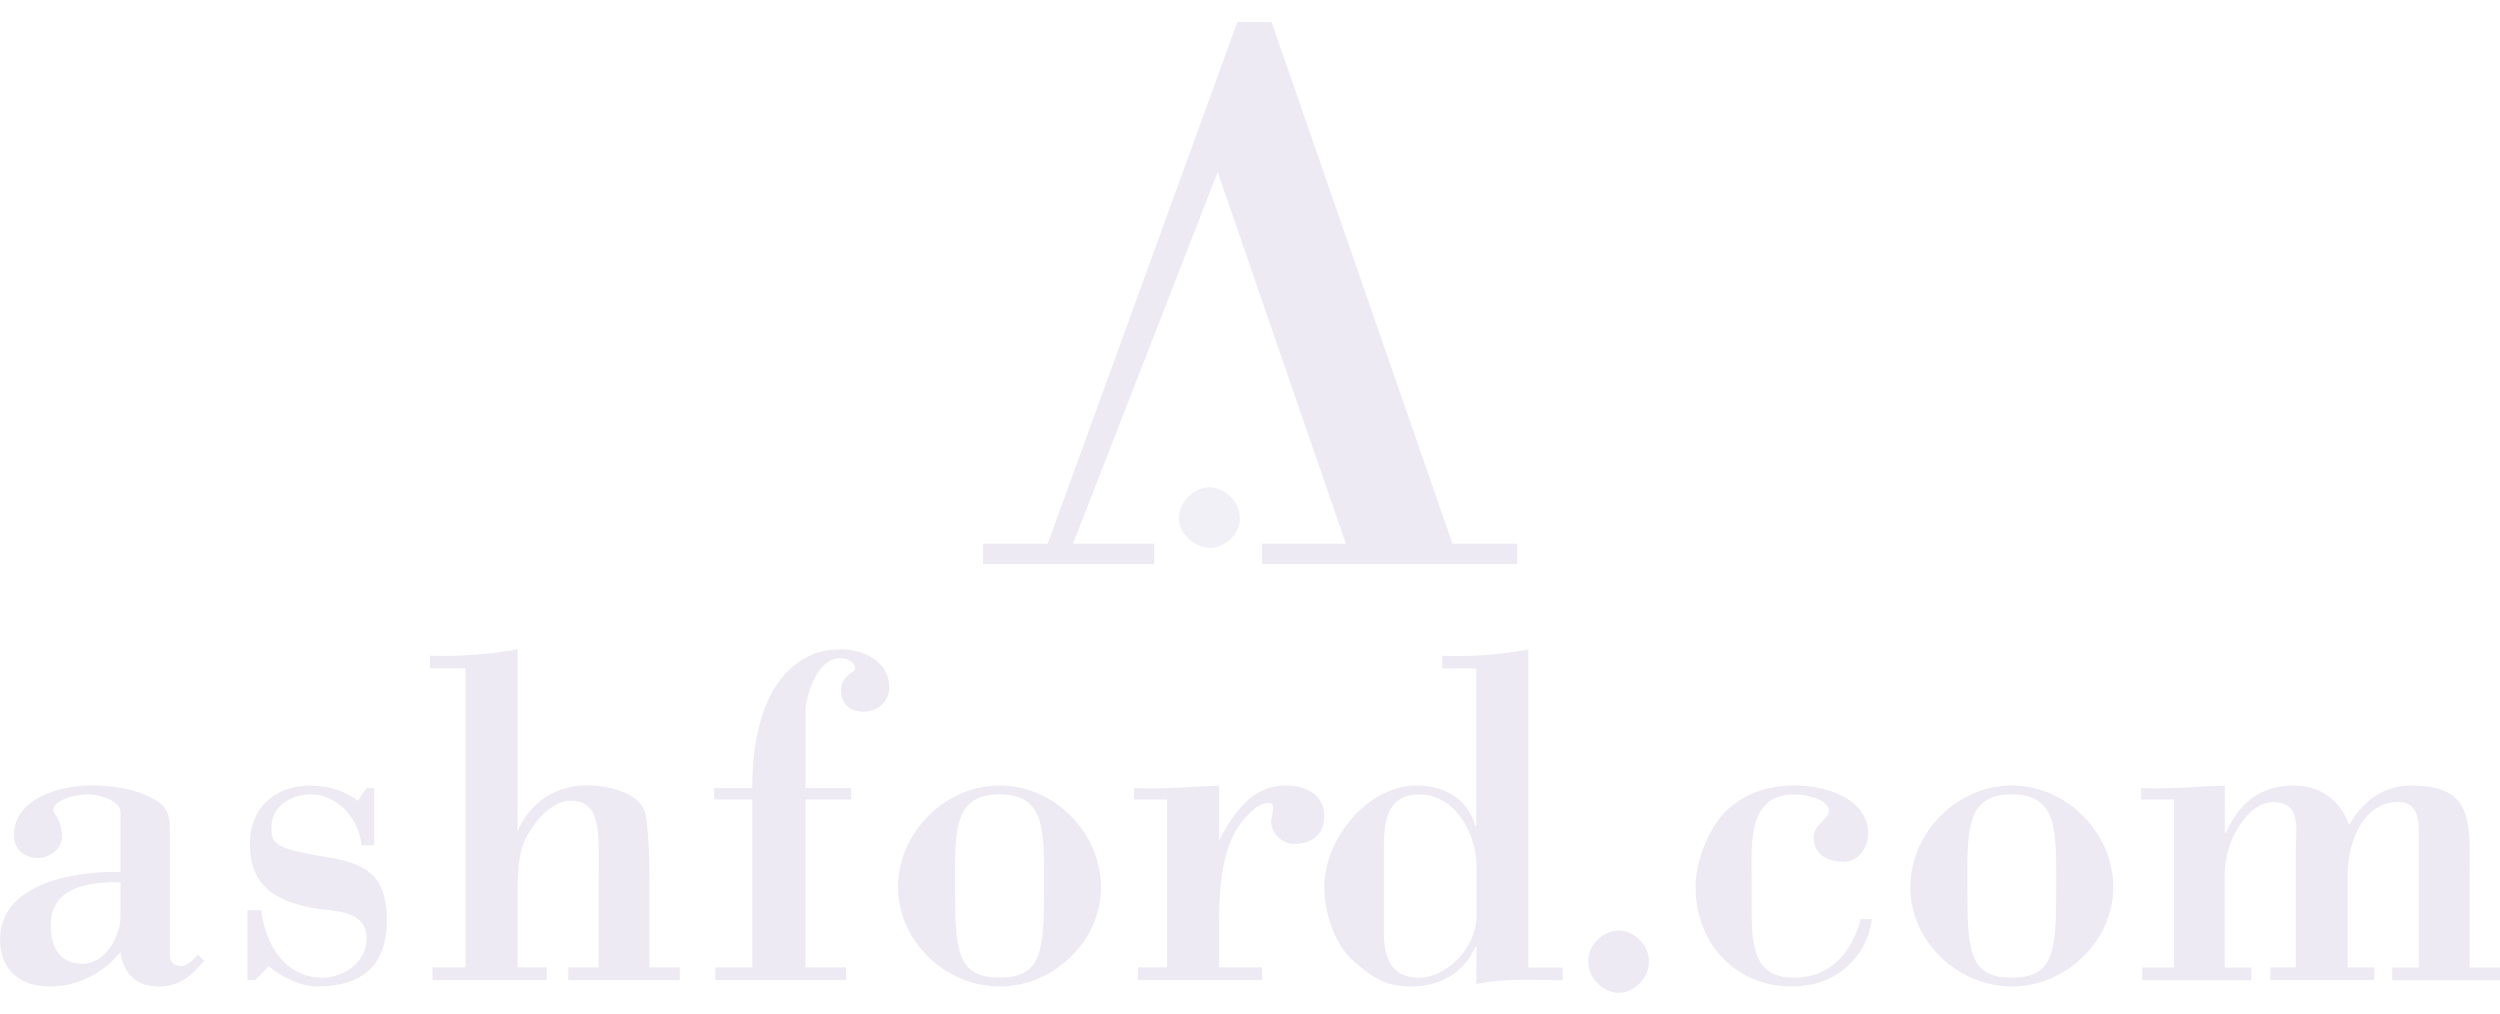 <?xml version="1.0" encoding="UTF-8"?>
<svg width="111px" height="45px" viewBox="0 0 111 45" version="1.1" xmlns="http://www.w3.org/2000/svg" xmlns:xlink="http://www.w3.org/1999/xlink">
    <!-- Generator: Sketch 55.1 (78136) - https://sketchapp.com -->
    <title>customer logos / logo 3</title>
    <desc>Created with Sketch.</desc>
    <g id="💵-Fraudfix" stroke="none" stroke-width="1" fill="none" fill-rule="evenodd" opacity="0.5">
        <g id="Home" transform="translate(-609, -938)" fill="#DBD6E9">
            <g id="top" transform="translate(-43, 77)">
                <g id="logos" transform="translate(261, 792)">
                    <g id="customer-logos-/-logo-3" transform="translate(385, 67)">
                        <g id="logo" transform="translate(0, 0.791)">
                            <g id="3" transform="translate(6, 2)">
                                <path d="M5.35,35.272 C5.35,34.706 4.28,34.479 3.943,34.479 C3.099,34.479 2.14,34.876 2.42,35.325 C2.589,35.495 2.757,35.949 2.757,36.341 C2.757,36.907 2.193,37.303 1.687,37.303 C1.123,37.303 0.617,36.96 0.617,36.288 C0.617,34.648 2.7,34.083 3.996,34.083 C4.898,34.083 5.91,34.194 6.754,34.648 C7.317,34.929 7.544,35.268 7.544,35.949 L7.544,41.655 C7.544,41.935 7.77,42.105 8.05,42.105 C8.33,42.105 8.614,41.766 8.783,41.597 L9.067,41.877 C8.503,42.554 7.939,43.009 7.038,43.009 C6.079,43.009 5.461,42.448 5.35,41.481 C4.56,42.443 3.437,43.009 2.198,43.009 C0.959,43.009 0,42.332 0,40.92 C0,38.377 3.437,37.869 5.35,37.927 L5.35,35.272 Z M5.35,38.377 C4.001,38.377 2.251,38.546 2.251,40.301 C2.251,41.263 2.646,41.998 3.659,41.998 C4.391,41.998 4.955,41.374 5.182,40.697 C5.35,40.359 5.35,40.02 5.35,39.57 L5.35,38.377 L5.35,38.377 Z M11.322,42.728 L10.985,42.728 L10.985,39.619 L11.602,39.619 C11.771,41.147 12.672,42.617 14.306,42.617 C15.261,42.617 16.278,41.94 16.278,40.866 C16.278,39.793 15.265,39.677 14.138,39.566 C11.94,39.227 11.096,38.323 11.096,36.684 C11.096,35.045 12.224,34.087 13.8,34.087 C14.533,34.087 15.323,34.314 15.883,34.764 L16.278,34.199 L16.615,34.199 L16.615,36.742 L16.051,36.742 C15.94,35.553 14.977,34.479 13.796,34.479 C12.952,34.479 12.051,34.987 12.051,35.949 C12.051,36.626 12.166,36.853 14.075,37.192 C16.047,37.472 17.175,37.869 17.175,40.074 C17.175,42.105 16.051,43.009 14.075,43.009 C13.4,43.009 12.499,42.612 11.935,42.105 L11.322,42.728 Z M19.204,42.728 L19.204,42.162 L20.669,42.162 L20.669,28.885 L19.093,28.885 L19.093,28.319 C20.394,28.364 21.699,28.27 22.978,28.034 L22.978,36.114 C23.542,34.813 24.67,34.078 26.077,34.078 C26.921,34.078 28.444,34.359 28.666,35.379 C28.835,36.394 28.835,37.753 28.835,38.826 L28.835,42.158 L30.184,42.158 L30.184,42.724 L25.229,42.724 L25.229,42.158 L26.579,42.158 L26.579,38.319 C26.579,36.283 26.748,34.76 25.34,34.76 C24.439,34.76 23.595,35.833 23.258,36.622 C22.978,37.299 22.978,38.319 22.978,39.334 L22.978,42.158 L24.274,42.158 L24.274,42.724 L19.204,42.728 L19.204,42.728 L19.204,42.728 Z M35.761,34.199 L37.79,34.199 L37.79,34.706 L35.761,34.706 L35.761,42.162 L37.564,42.162 L37.564,42.728 L31.765,42.728 L31.765,42.162 L33.399,42.162 L33.399,34.706 L31.712,34.706 L31.712,34.199 L33.399,34.199 C33.399,32.052 33.852,29.116 36.214,28.208 C36.552,28.097 36.947,28.039 37.342,28.039 C38.301,28.039 39.482,28.546 39.482,29.736 C39.482,30.355 38.976,30.809 38.354,30.809 C37.733,30.809 37.342,30.471 37.342,29.847 C37.342,29.451 37.568,29.228 37.906,29.001 C38.075,28.885 37.906,28.435 37.284,28.435 C36.272,28.435 35.766,30.128 35.766,30.809 L35.766,34.199 L35.761,34.199 Z M44.38,34.083 C46.799,34.083 48.886,36.172 48.886,38.604 C48.886,40.978 46.804,43.009 44.38,43.009 C41.96,43.009 39.873,40.978 39.873,38.604 C39.873,36.172 41.96,34.083 44.38,34.083 Z M44.38,34.479 C42.297,34.479 42.408,36.172 42.408,38.604 C42.408,41.37 42.466,42.617 44.38,42.612 C46.293,42.612 46.351,41.37 46.351,38.604 C46.351,36.172 46.462,34.479 44.38,34.479 Z M54.121,36.515 C54.796,35.325 55.529,34.083 57.11,34.083 C57.953,34.083 58.801,34.479 58.797,35.437 C58.797,36.283 58.233,36.68 57.447,36.68 C56.941,36.68 56.435,36.23 56.435,35.664 C56.435,35.606 56.492,35.437 56.492,35.325 C56.55,34.983 56.55,34.871 56.324,34.871 C55.928,34.871 55.706,35.098 55.422,35.379 C54.632,36.172 54.126,37.357 54.126,40.18 L54.126,42.158 L56.039,42.158 L56.039,42.724 L50.52,42.724 L50.52,42.158 L51.817,42.158 L51.817,34.706 L50.352,34.706 L50.352,34.199 C51.479,34.256 52.829,34.141 54.126,34.087 L54.121,36.515 L54.121,36.515 Z M65.555,41.258 L65.502,41.258 C64.995,42.39 63.979,43.009 62.629,43.009 C61.501,43.009 60.937,42.612 60.093,41.877 C59.25,41.142 58.797,39.731 58.797,38.604 C58.797,36.457 60.711,34.083 62.908,34.083 C64.316,34.083 65.275,34.876 65.497,35.891 L65.55,35.891 L65.55,28.889 L64.032,28.889 L64.032,28.324 C65.315,28.373 66.598,28.279 67.859,28.043 L67.859,42.167 L69.382,42.167 L69.382,42.733 C68.143,42.733 66.905,42.621 65.55,42.902 L65.555,41.258 L65.555,41.258 L65.555,41.258 Z M61.443,40.639 C61.443,41.713 61.781,42.617 62.966,42.617 C64.316,42.617 65.555,41.205 65.555,39.904 L65.555,37.646 C65.555,36.292 64.653,34.484 63.019,34.484 C61.612,34.484 61.443,35.615 61.443,36.858 L61.443,40.639 Z M73.214,41.877 C73.214,42.67 72.539,43.289 71.864,43.289 C71.189,43.289 70.514,42.67 70.514,41.877 C70.514,41.142 71.189,40.523 71.864,40.523 C72.539,40.523 73.214,41.147 73.214,41.877 L73.214,41.877 Z M77.774,39.846 C77.774,41.877 78.28,42.617 79.688,42.617 C81.206,42.617 82.223,41.543 82.614,40.016 L83.12,40.016 C82.84,41.882 81.375,43.009 79.572,43.009 C76.926,43.009 75.177,40.92 75.288,38.377 C75.345,37.303 75.909,35.891 76.695,35.156 C77.597,34.363 78.551,34.083 79.737,34.083 C81.033,34.083 82.947,34.648 82.947,36.23 C82.947,36.853 82.494,37.472 81.877,37.472 C81.202,37.472 80.527,37.192 80.527,36.399 C80.527,35.775 81.202,35.606 81.202,35.214 C81.202,34.648 80.021,34.479 79.683,34.479 C77.601,34.479 77.77,36.626 77.77,38.149 L77.774,39.846 L77.774,39.846 L77.774,39.846 Z M89.323,34.083 C91.743,34.083 93.83,36.172 93.83,38.604 C93.825,40.978 91.747,43.009 89.323,43.009 C86.899,43.009 84.816,40.978 84.816,38.604 C84.816,36.172 86.899,34.083 89.323,34.083 Z M89.323,34.479 C87.241,34.479 87.352,36.172 87.352,38.604 C87.352,41.374 87.409,42.617 89.323,42.617 C91.237,42.617 91.294,41.374 91.294,38.608 C91.29,36.172 91.405,34.479 89.323,34.479 L89.323,34.479 Z M98.781,36.176 L98.838,36.176 C99.402,34.876 100.357,34.087 101.822,34.087 C103.003,34.087 103.905,34.711 104.3,35.838 C104.917,34.764 105.818,34.087 107.062,34.087 C109.877,34.087 109.65,35.78 109.65,38.042 L109.65,42.167 L111,42.167 L111,42.733 L106.213,42.733 L106.213,42.167 L107.395,42.167 L107.395,36.399 C107.395,35.833 107.448,34.818 106.493,34.818 C104.859,34.818 104.238,36.68 104.238,38.038 L104.238,42.162 L105.423,42.162 L105.423,42.728 L100.805,42.728 L100.805,42.162 L101.933,42.162 L101.929,37.022 C101.933,36.065 102.213,34.822 100.916,34.822 C99.846,34.822 98.776,36.461 98.776,38.042 L98.776,42.167 L99.962,42.167 L99.962,42.733 L95.117,42.733 L95.117,42.167 L96.525,42.167 L96.525,34.706 L95.064,34.706 L95.064,34.199 C96.134,34.256 97.426,34.141 98.781,34.087 L98.781,36.176 L98.781,36.176 L98.781,36.176 Z M43.647,24.253 L43.647,23.348 L46.52,23.348 L54.938,0.187 L56.457,0.187 L64.489,23.348 L67.362,23.348 L67.362,24.253 L56.035,24.253 L56.035,23.348 L59.756,23.348 L54.064,6.851 L47.643,23.348 L51.249,23.348 L51.249,24.253 L43.647,24.253 L43.647,24.253 Z" id="Shape" fill-rule="nonzero"></path>
                                <path d="M55.049,22.216 C55.049,22.931 54.386,23.534 53.723,23.534 C53.061,23.534 52.341,22.927 52.341,22.216 C52.341,21.443 53.061,20.84 53.723,20.84 C54.386,20.892 55.049,21.443 55.049,22.216 Z" id="Path" fill-opacity="0.75"></path>
                            </g>
                        </g>
                    </g>
                </g>
            </g>
        </g>
    </g>
</svg>